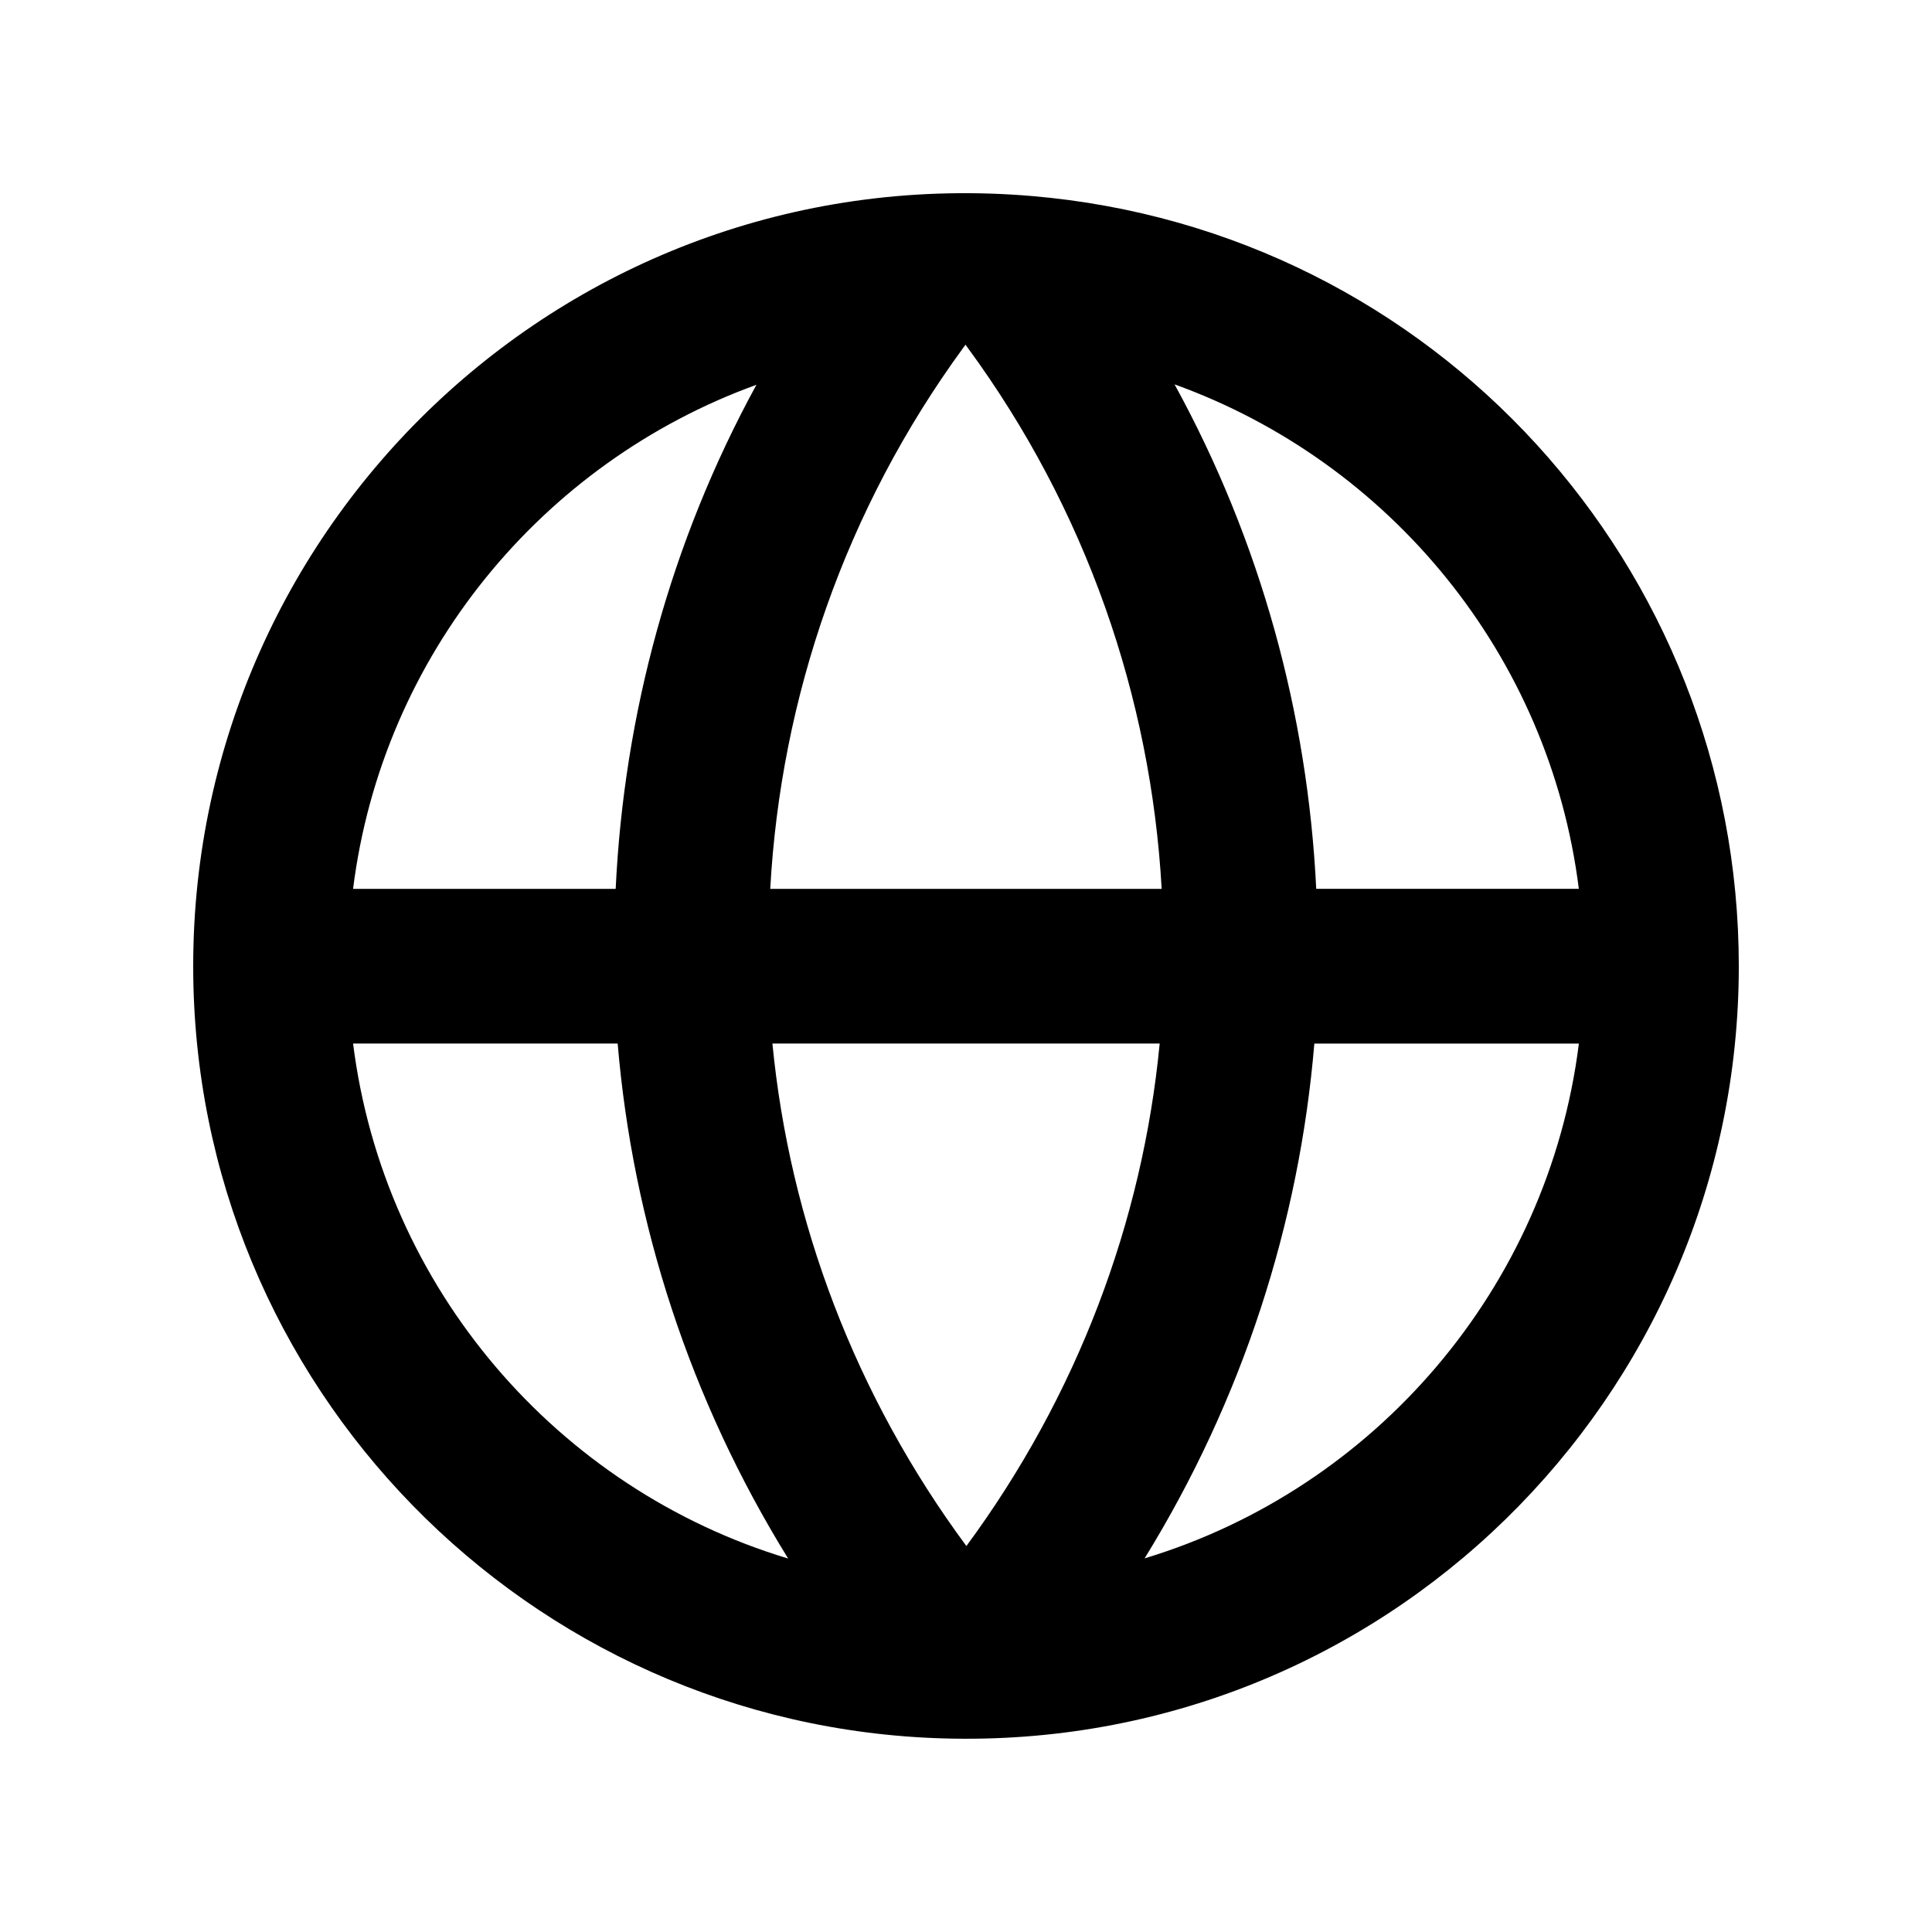 <!-- Generated by IcoMoon.io -->
<svg version="1.1" xmlns="http://www.w3.org/2000/svg" width="40" height="40" viewBox="0 0 40 40">
<title>mp-globe_network-</title>
<path d="M23.698 32.264c2.026-3.284 3.203-6.937 3.514-10.658h5.477c-0.635 5.063-4.226 9.216-8.99 10.658zM20.008 32.009c-2.304-3.118-3.658-6.716-4.016-10.404h8.018c-0.354 3.686-1.702 7.284-4.002 10.404zM7.31 21.605h5.478c0.314 3.723 1.498 7.379 3.53 10.663-4.773-1.438-8.371-5.593-9.008-10.663zM15.661 7.967c-1.779 3.254-2.742 6.826-2.914 10.436h-5.437c0.606-4.833 3.909-8.827 8.35-10.436zM19.947 7.195c0.014-0.019 0.029-0.038 0.043-0.058 0.014 0.019 0.027 0.038 0.042 0.058 2.456 3.345 3.797 7.246 4.019 11.208h-8.104c0.218-3.96 1.552-7.859 4-11.208zM32.688 18.402h-5.437c-0.176-3.613-1.146-7.187-2.933-10.444 4.453 1.606 7.763 5.603 8.37 10.444zM21.368 4.059c-9.461-0.804-17.368 6.658-17.368 15.944 0 8.698 6.936 15.744 15.536 15.989 9.083 0.263 16.464-7.041 16.464-15.989 0-8.26-6.291-15.232-14.632-15.944z"></path>
</svg>
